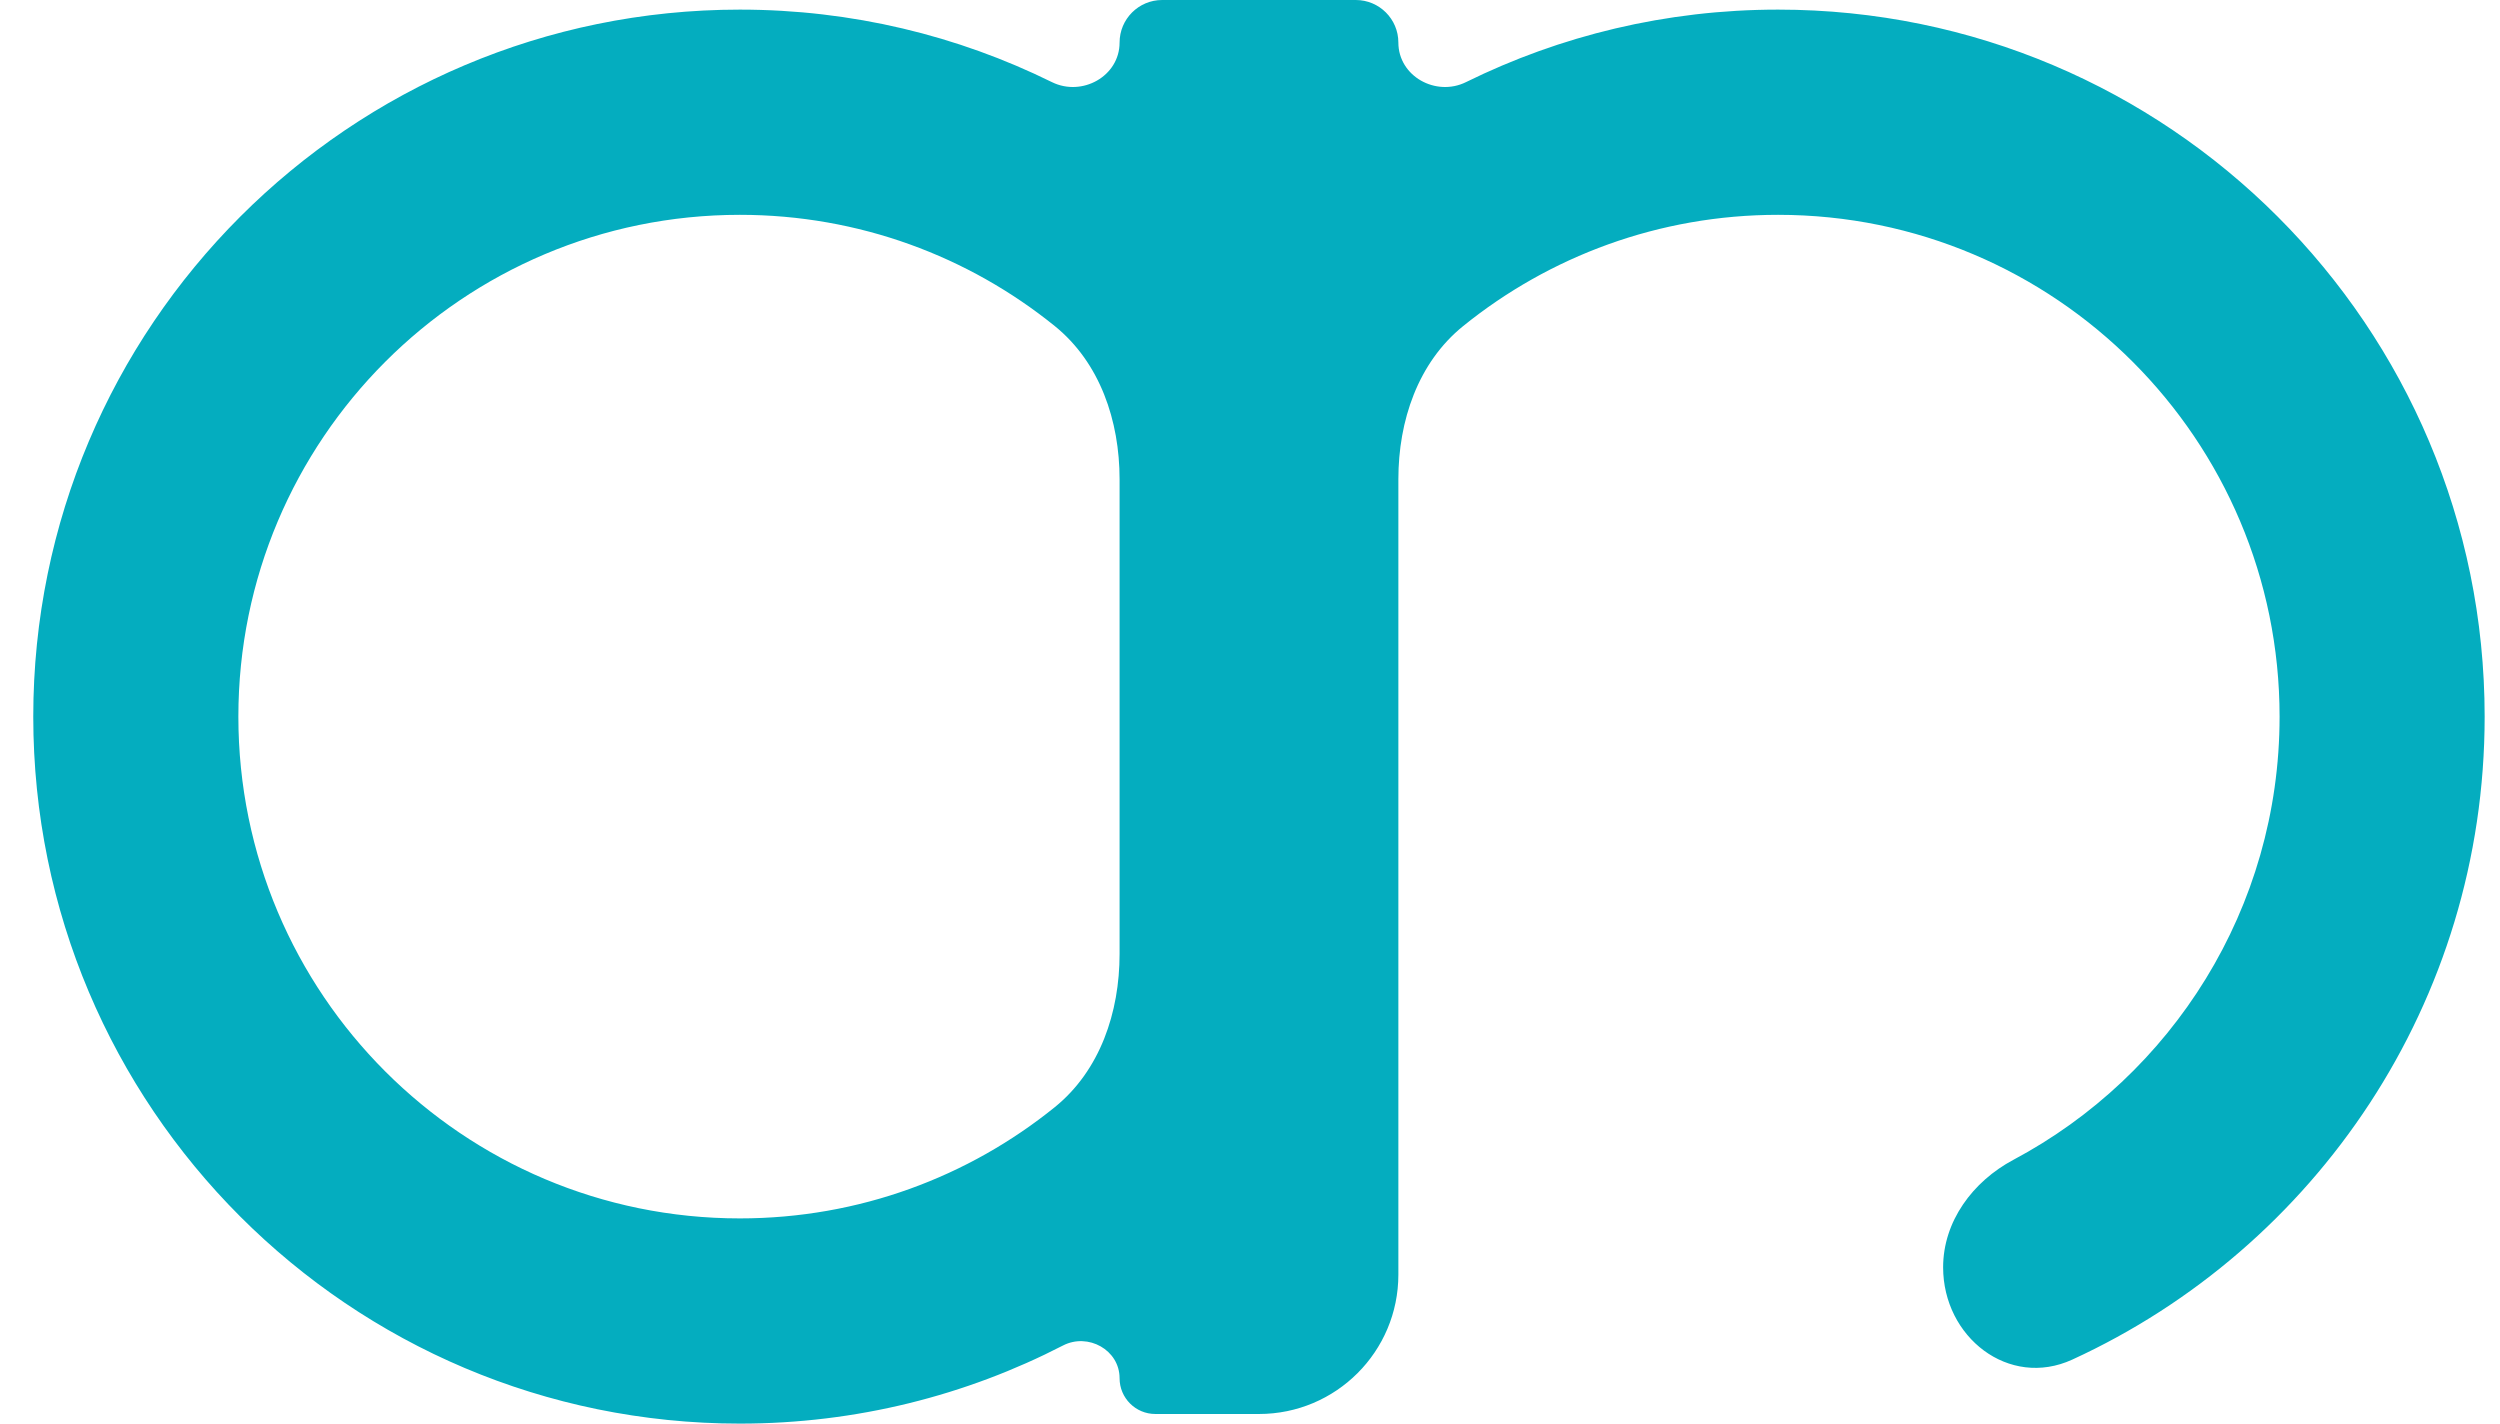 <svg width="72" height="41" viewBox="0 0 72 41" fill="none" xmlns="http://www.w3.org/2000/svg">
<path fill-rule="evenodd" clip-rule="evenodd" d="M32.244 1.226C32.244 0.549 32.793 0 33.47 0H39.047C39.724 0 40.273 0.549 40.273 1.226V1.226C40.273 2.195 41.353 2.794 42.221 2.365C44.932 1.028 47.983 0.277 51.209 0.277C62.448 0.277 71.558 9.393 71.558 20.639C71.558 28.858 66.691 35.94 59.683 39.156C57.856 39.995 55.962 38.51 55.962 36.499V36.499C55.962 35.176 56.816 34.026 57.984 33.404C62.546 30.976 65.652 26.17 65.652 20.639C65.652 12.657 59.186 6.187 51.209 6.187C47.774 6.187 44.619 7.387 42.14 9.39C40.834 10.446 40.273 12.122 40.273 13.801V36.709C40.273 38.926 38.476 40.723 36.258 40.723H33.274C32.705 40.723 32.244 40.262 32.244 39.693V39.693C32.244 38.879 31.338 38.378 30.615 38.75C27.826 40.188 24.662 41 21.308 41C10.069 41 0.958 31.884 0.958 20.639C0.958 9.393 10.069 0.277 21.308 0.277C24.534 0.277 27.585 1.028 30.295 2.365C31.164 2.794 32.244 2.195 32.244 1.226V1.226ZM21.308 6.187C24.743 6.187 27.898 7.387 30.377 9.39C31.682 10.446 32.244 12.122 32.244 13.801V27.476C32.244 29.155 31.682 30.831 30.377 31.887C27.898 33.89 24.743 35.09 21.308 35.09C13.331 35.09 6.865 28.62 6.865 20.639C6.865 12.657 13.331 6.187 21.308 6.187Z" fill="#04ADBF"/>
</svg>
